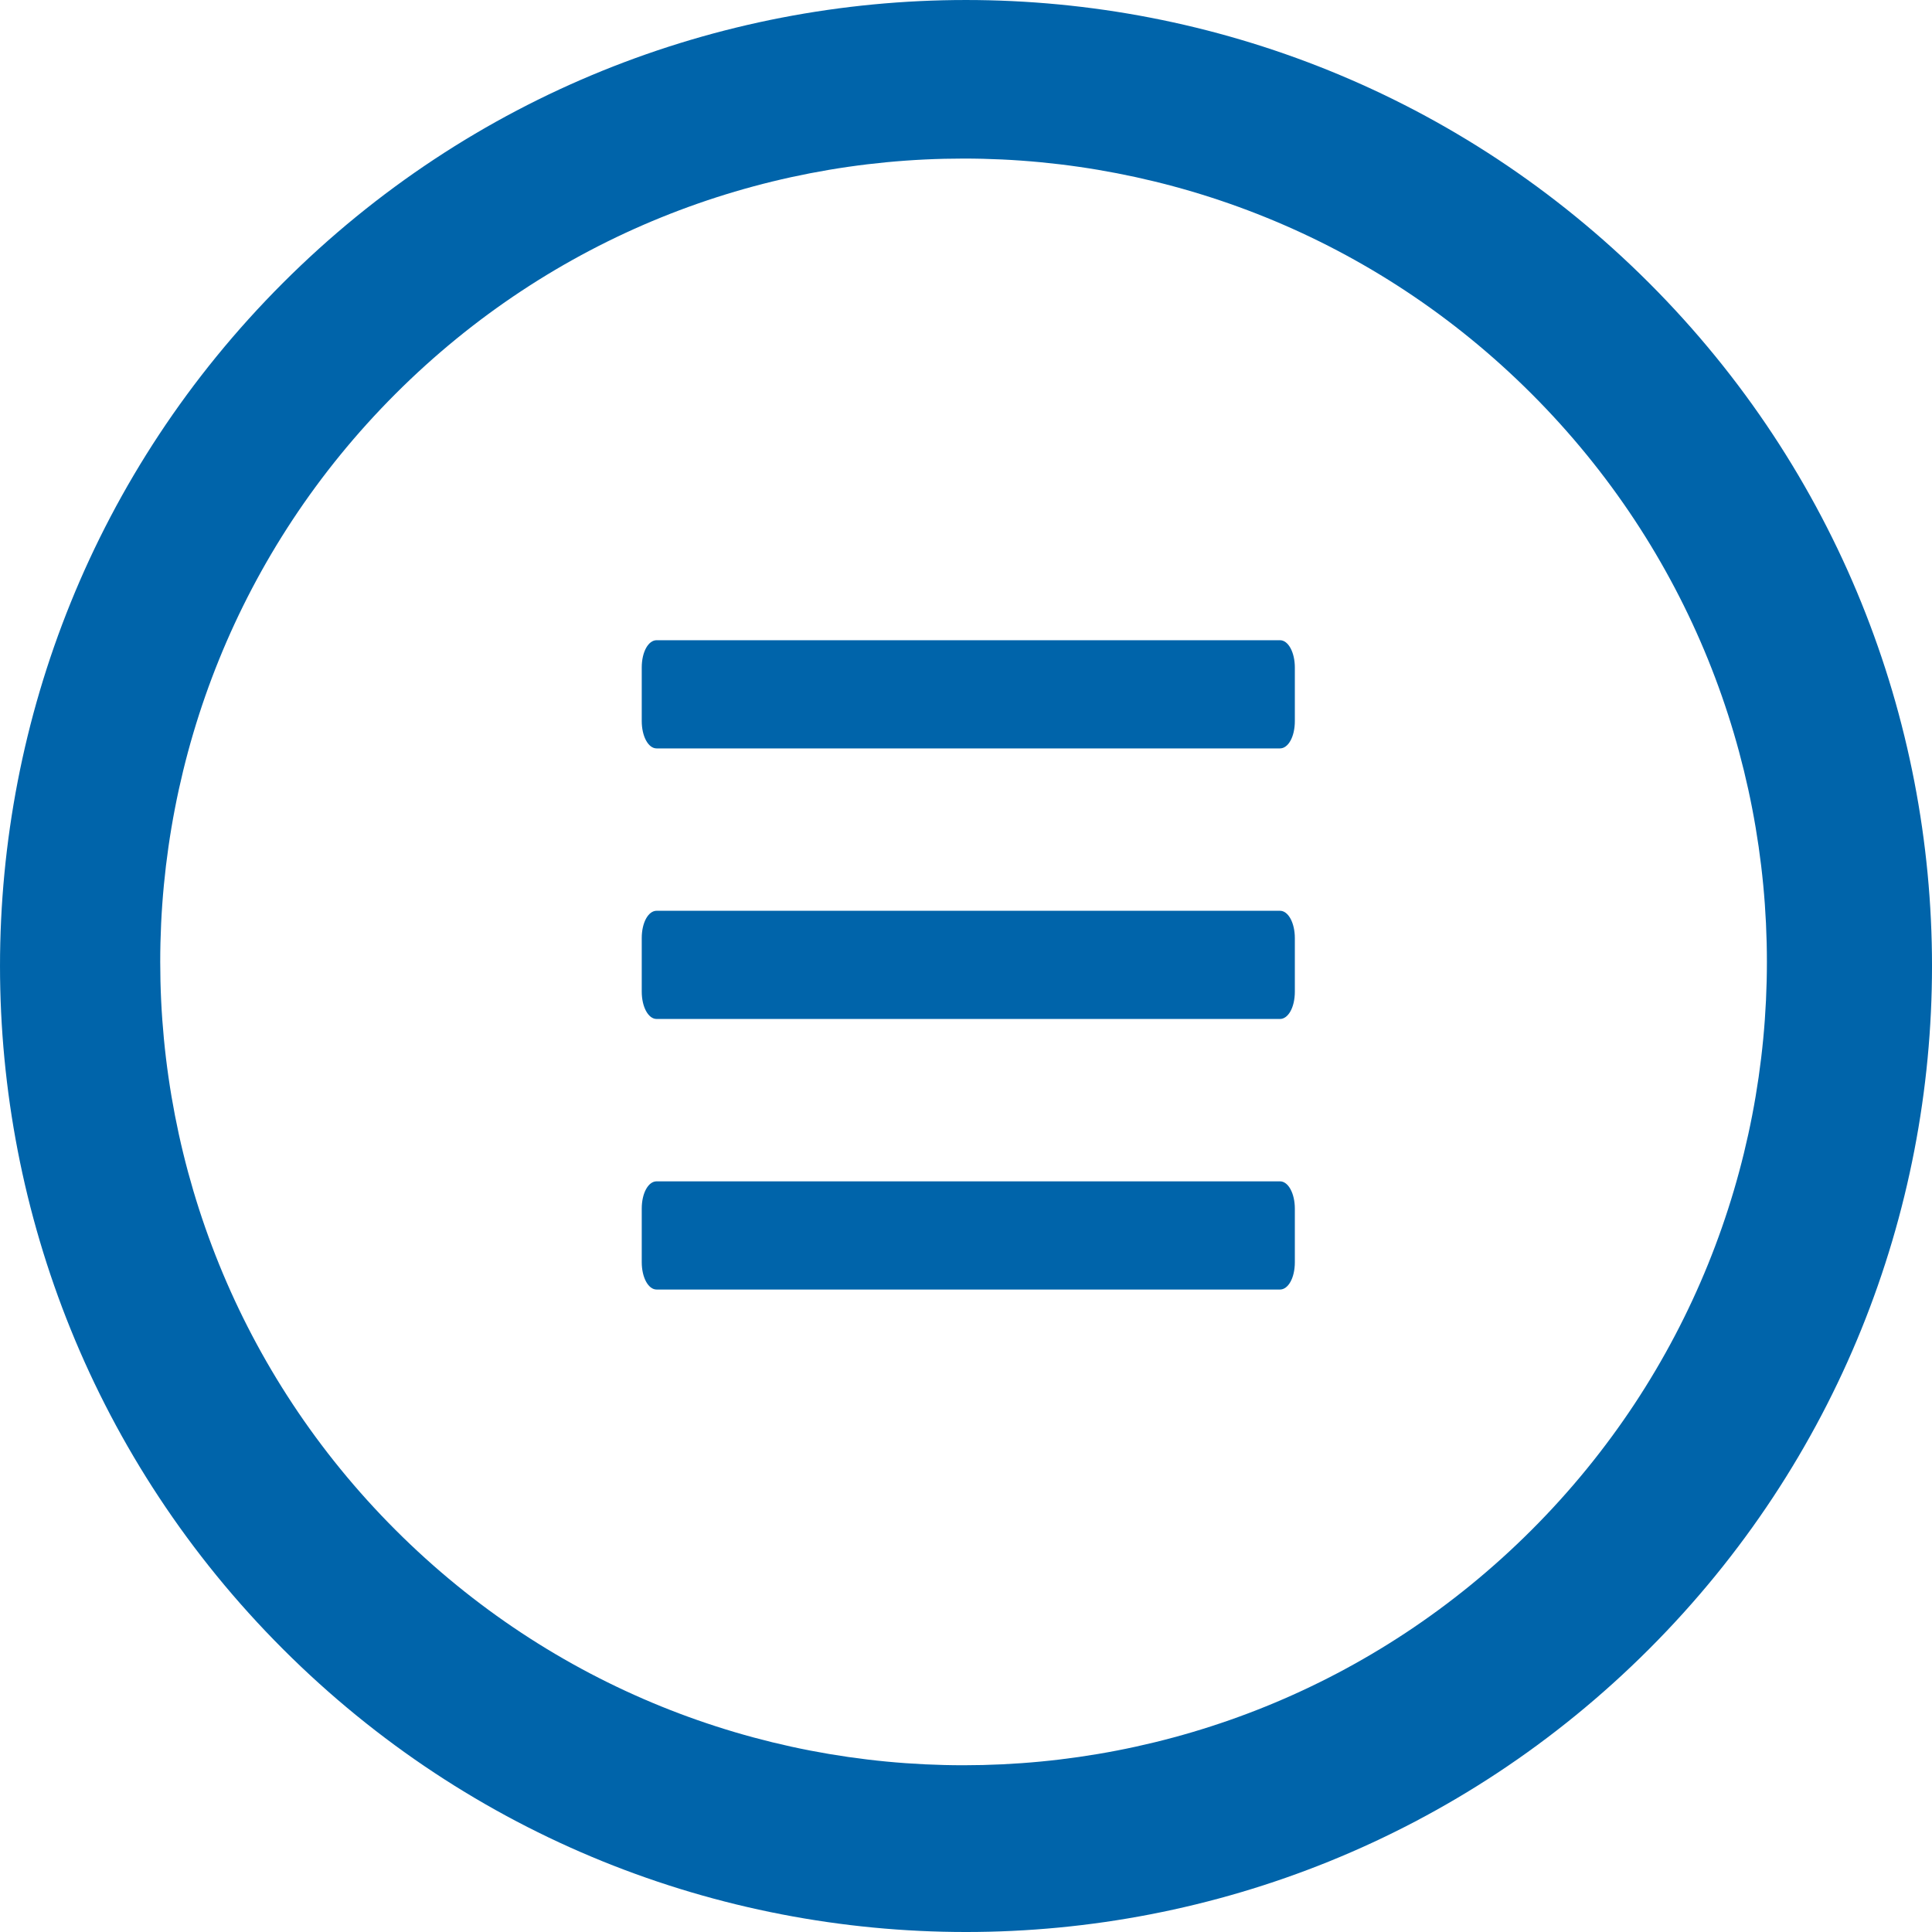 <?xml version='1.0' encoding='UTF-8' standalone='no'?>
<svg enable-background="new 0 0 48 48" id="Layer_1" viewBox="0 0 48 48" inkscape:version="0.92.1 r15371" xmlns="http://www.w3.org/2000/svg" xml:space="preserve" xmlns:rdf="http://www.w3.org/1999/02/22-rdf-syntax-ns#" height="48px" xmlns:dc="http://purl.org/dc/elements/1.1/" width="48px" sodipodi:docname="MenuBlack.svg" xmlns:inkscape="http://www.inkscape.org/namespaces/inkscape" xmlns:sodipodi="http://sodipodi.sourceforge.net/DTD/sodipodi-0.dtd" xmlns:svg="http://www.w3.org/2000/svg" version="1.1" xmlns:cc="http://creativecommons.org/ns#">
 <defs id="defs4494"/>
 <sodipodi:namedview id="namedview4492" inkscape:window-maximized="1" inkscape:window-x="-8" borderopacity="1" pagecolor="#ffffff" inkscape:zoom="17.666667" inkscape:window-height="1017" inkscape:window-y="-8" gridtolerance="10" inkscape:cy="24" bordercolor="#666666" inkscape:pageopacity="0" inkscape:cx="25.660087" inkscape:pageshadow="2" showgrid="false" guidetolerance="10" objecttolerance="10" inkscape:window-width="1920" inkscape:current-layer="Layer_1"/>
 <g id="g4489" transform="rotate(-45,24,24)" style="fill:#0064aa;fill-opacity:1">
  <path id="path4485" inkscape:connector-curvature="0" style="fill:#0064aa;fill-opacity:1" d="M 24,0 C 10.745,0 0,10.746 0,24 0,37.255 10.745,48 24,48 37.255,48 48,37.256 48,24 48,10.746 37.255,0 24,0 Z m 0.029,43.844 C 13.006,43.844 4.07,34.908 4.07,23.886 c 0,-11.022 8.936,-19.96 19.959,-19.96 11.022,0 19.959,8.936 19.959,19.959 0,11.023 -8.936,19.959 -19.959,19.959 z"/>
 </g>
 <g id="miu" transform="translate(6.906,8.321)" style="fill:none;fill-rule:evenodd;stroke:none;stroke-width:1">
  <g id="Artboard-1" transform="translate(-395,-479)">
   <g id="slice" transform="translate(215,119)"/>
   <path id="editor-list-view-hambuger-menu-glyph" inkscape:connector-curvature="0" style="fill:#0064aa;stroke-width:0.996; fill-opacity:1" d="m 404.407,486.585 c -0.204,0 -0.369,0.288 -0.369,0.678 v 1.332 c 0,0.375 0.161,0.678 0.369,0.678 h 15.488 c 0.204,0 0.369,-0.288 0.369,-0.678 v -1.332 c 0,-0.375 -0.161,-0.678 -0.369,-0.678 z m 0,6.722 c -0.204,0 -0.369,0.288 -0.369,0.678 v 1.332 c 0,0.375 0.161,0.678 0.369,0.678 h 15.488 c 0.204,0 0.369,-0.288 0.369,-0.678 v -1.332 c 0,-0.375 -0.161,-0.678 -0.369,-0.678 z m 0,6.722 c -0.204,0 -0.369,0.288 -0.369,0.678 v 1.332 c 0,0.375 0.161,0.678 0.369,0.678 h 15.488 c 0.204,0 0.369,-0.288 0.369,-0.678 v -1.332 c 0,-0.375 -0.161,-0.678 -0.369,-0.678 z"/>
  </g>
 </g>
</svg>
